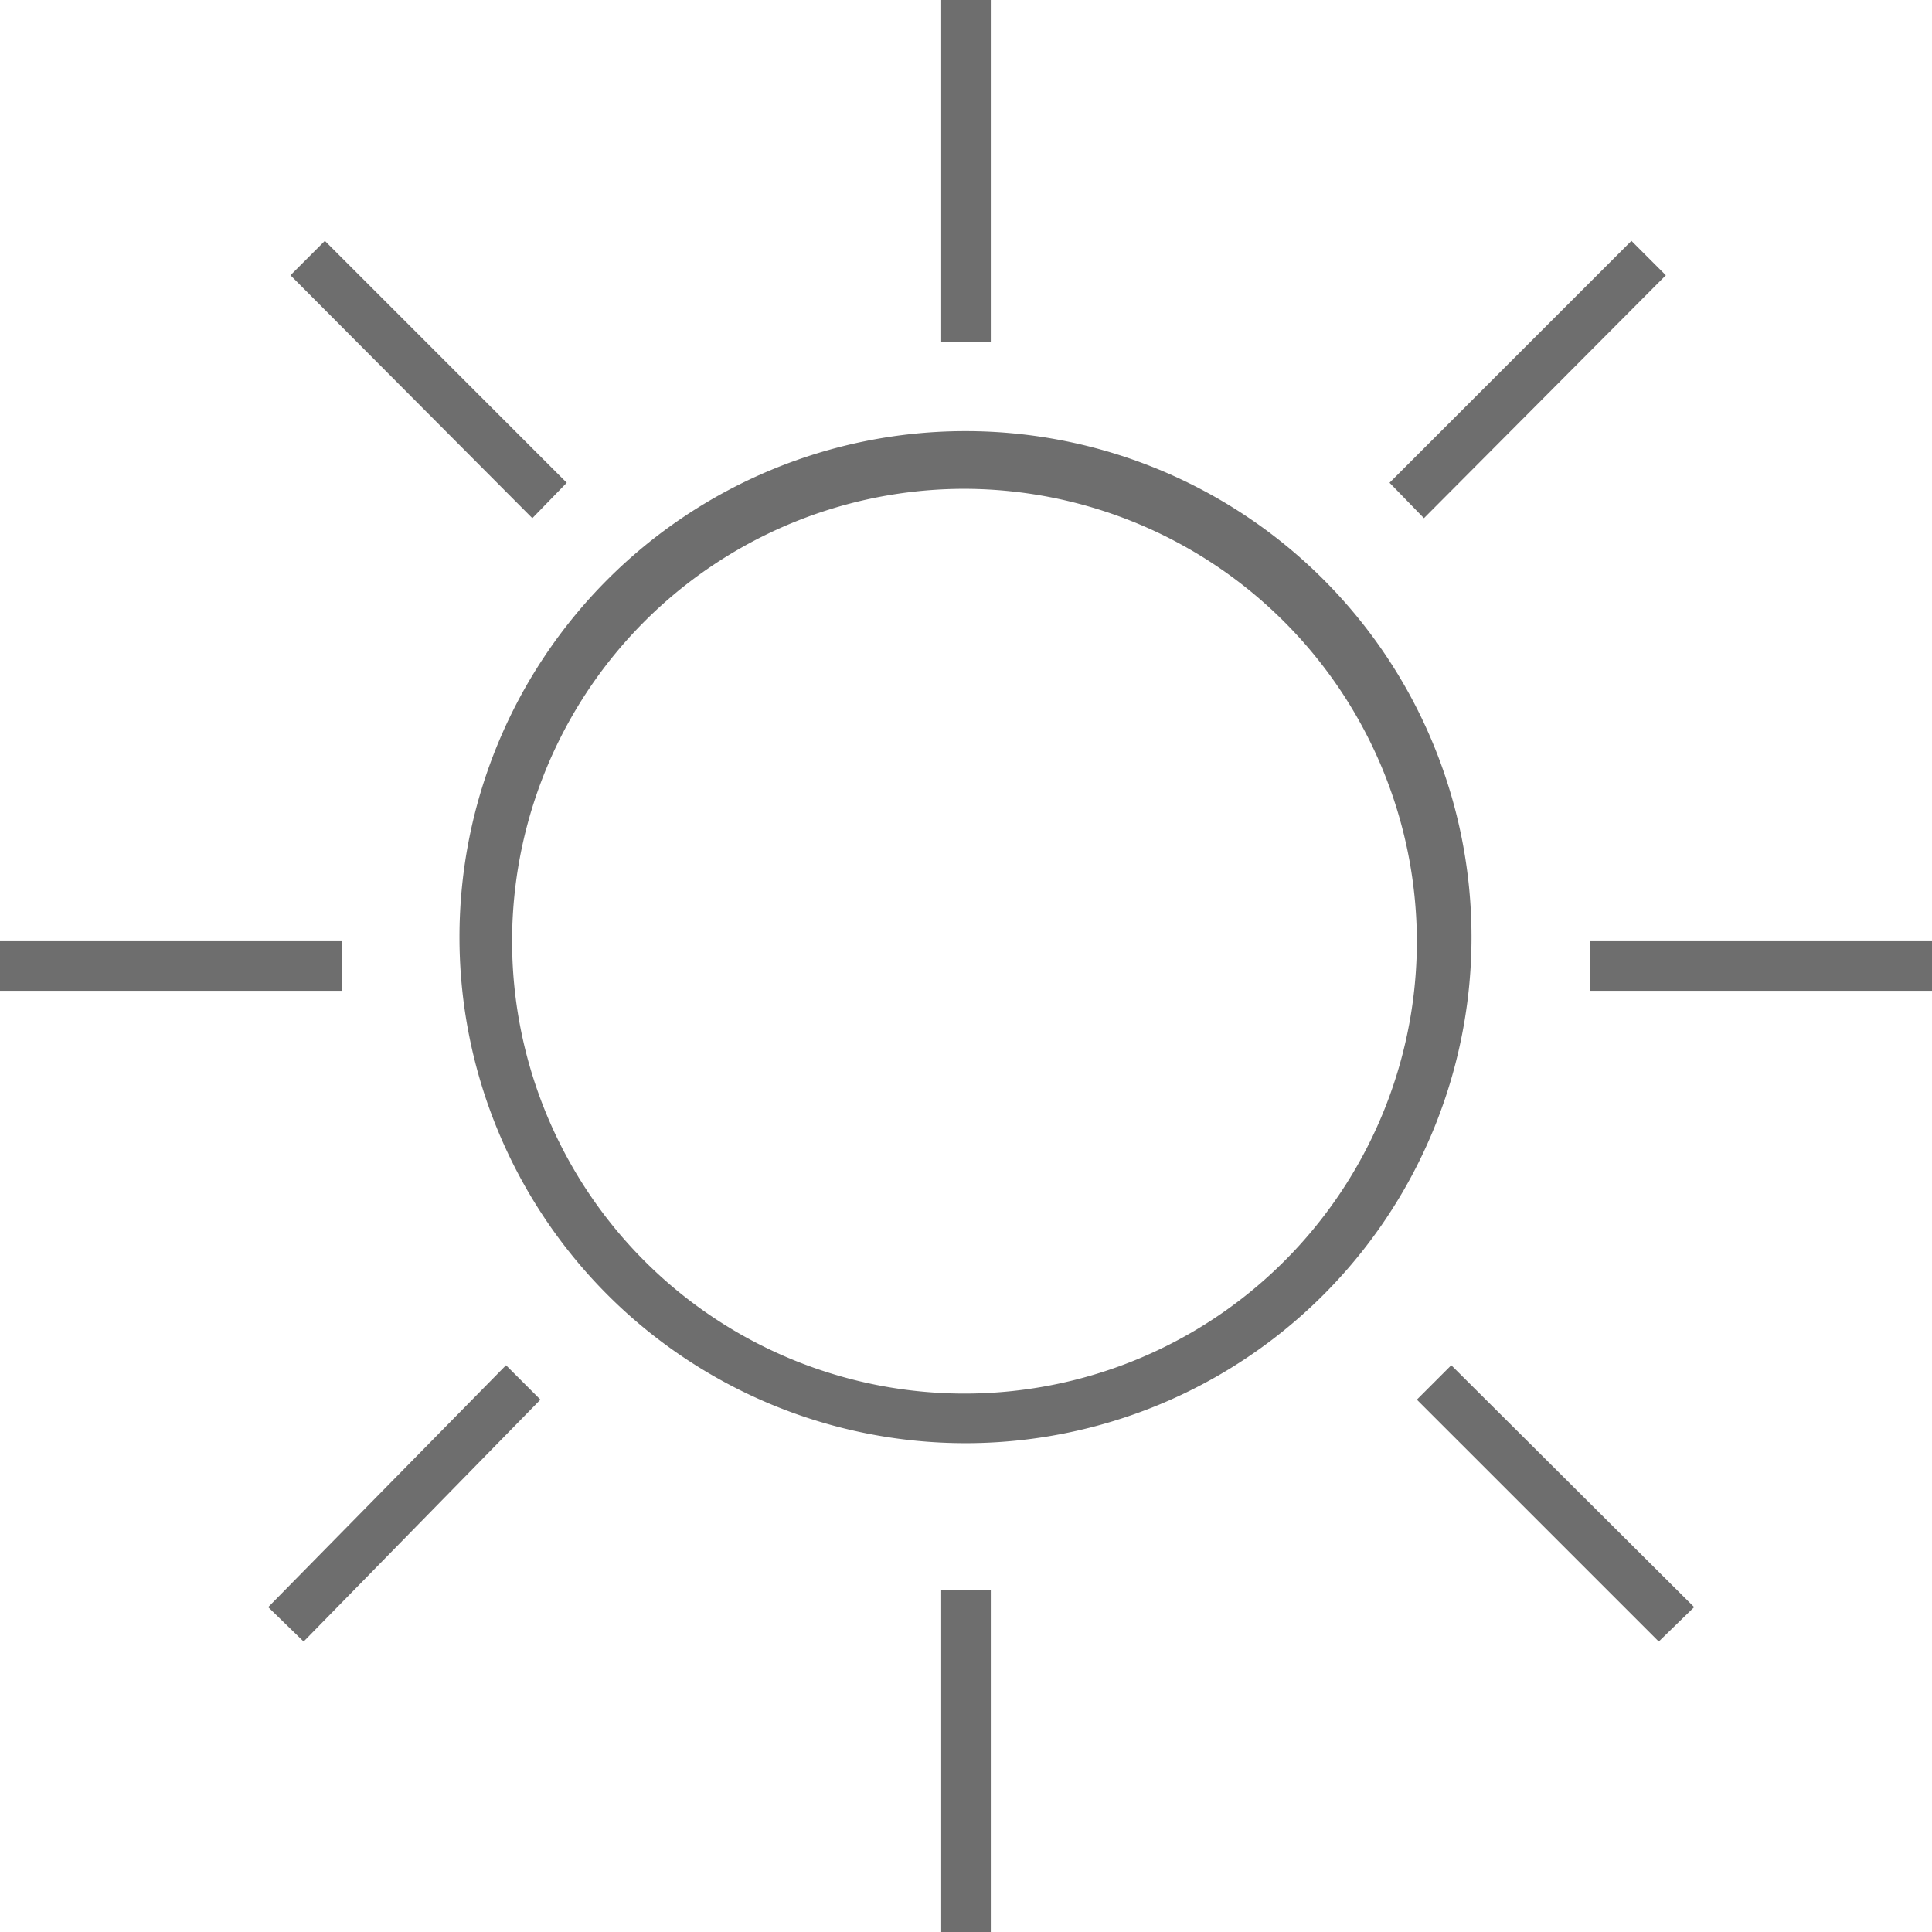 <svg xmlns="http://www.w3.org/2000/svg" viewBox="0 0 19.09 19.09"><defs><style>.cls-1{fill:#6e6e6e;fill-rule:evenodd;}</style></defs><g id="Camada_2" data-name="Camada 2"><g id="Camada_1-2" data-name="Camada 1"><path class="cls-1" d="M9.3,3.38h.49V0H9.3Zm.24,1.45A4.47,4.47,0,1,0,14,9.3,4.48,4.48,0,0,0,9.54,4.83Zm0,9.43a5,5,0,1,1,5-5A5,5,0,0,1,9.54,14.26Zm.25,4.83H9.3V15.71h.49ZM0,9.79H3.38V9.3H0Zm19.09,0H15.71V9.3h3.38ZM5.26,5.12,2.87,2.72l.34-.34L5.6,4.77ZM14,13.83l2.39,2.39.35-.34-2.4-2.39ZM3,16.22l-.35-.34L5,13.49l.34.34ZM13.73,4.77l.34.35,2.39-2.4-.34-.34Z"/></g></g></svg>
